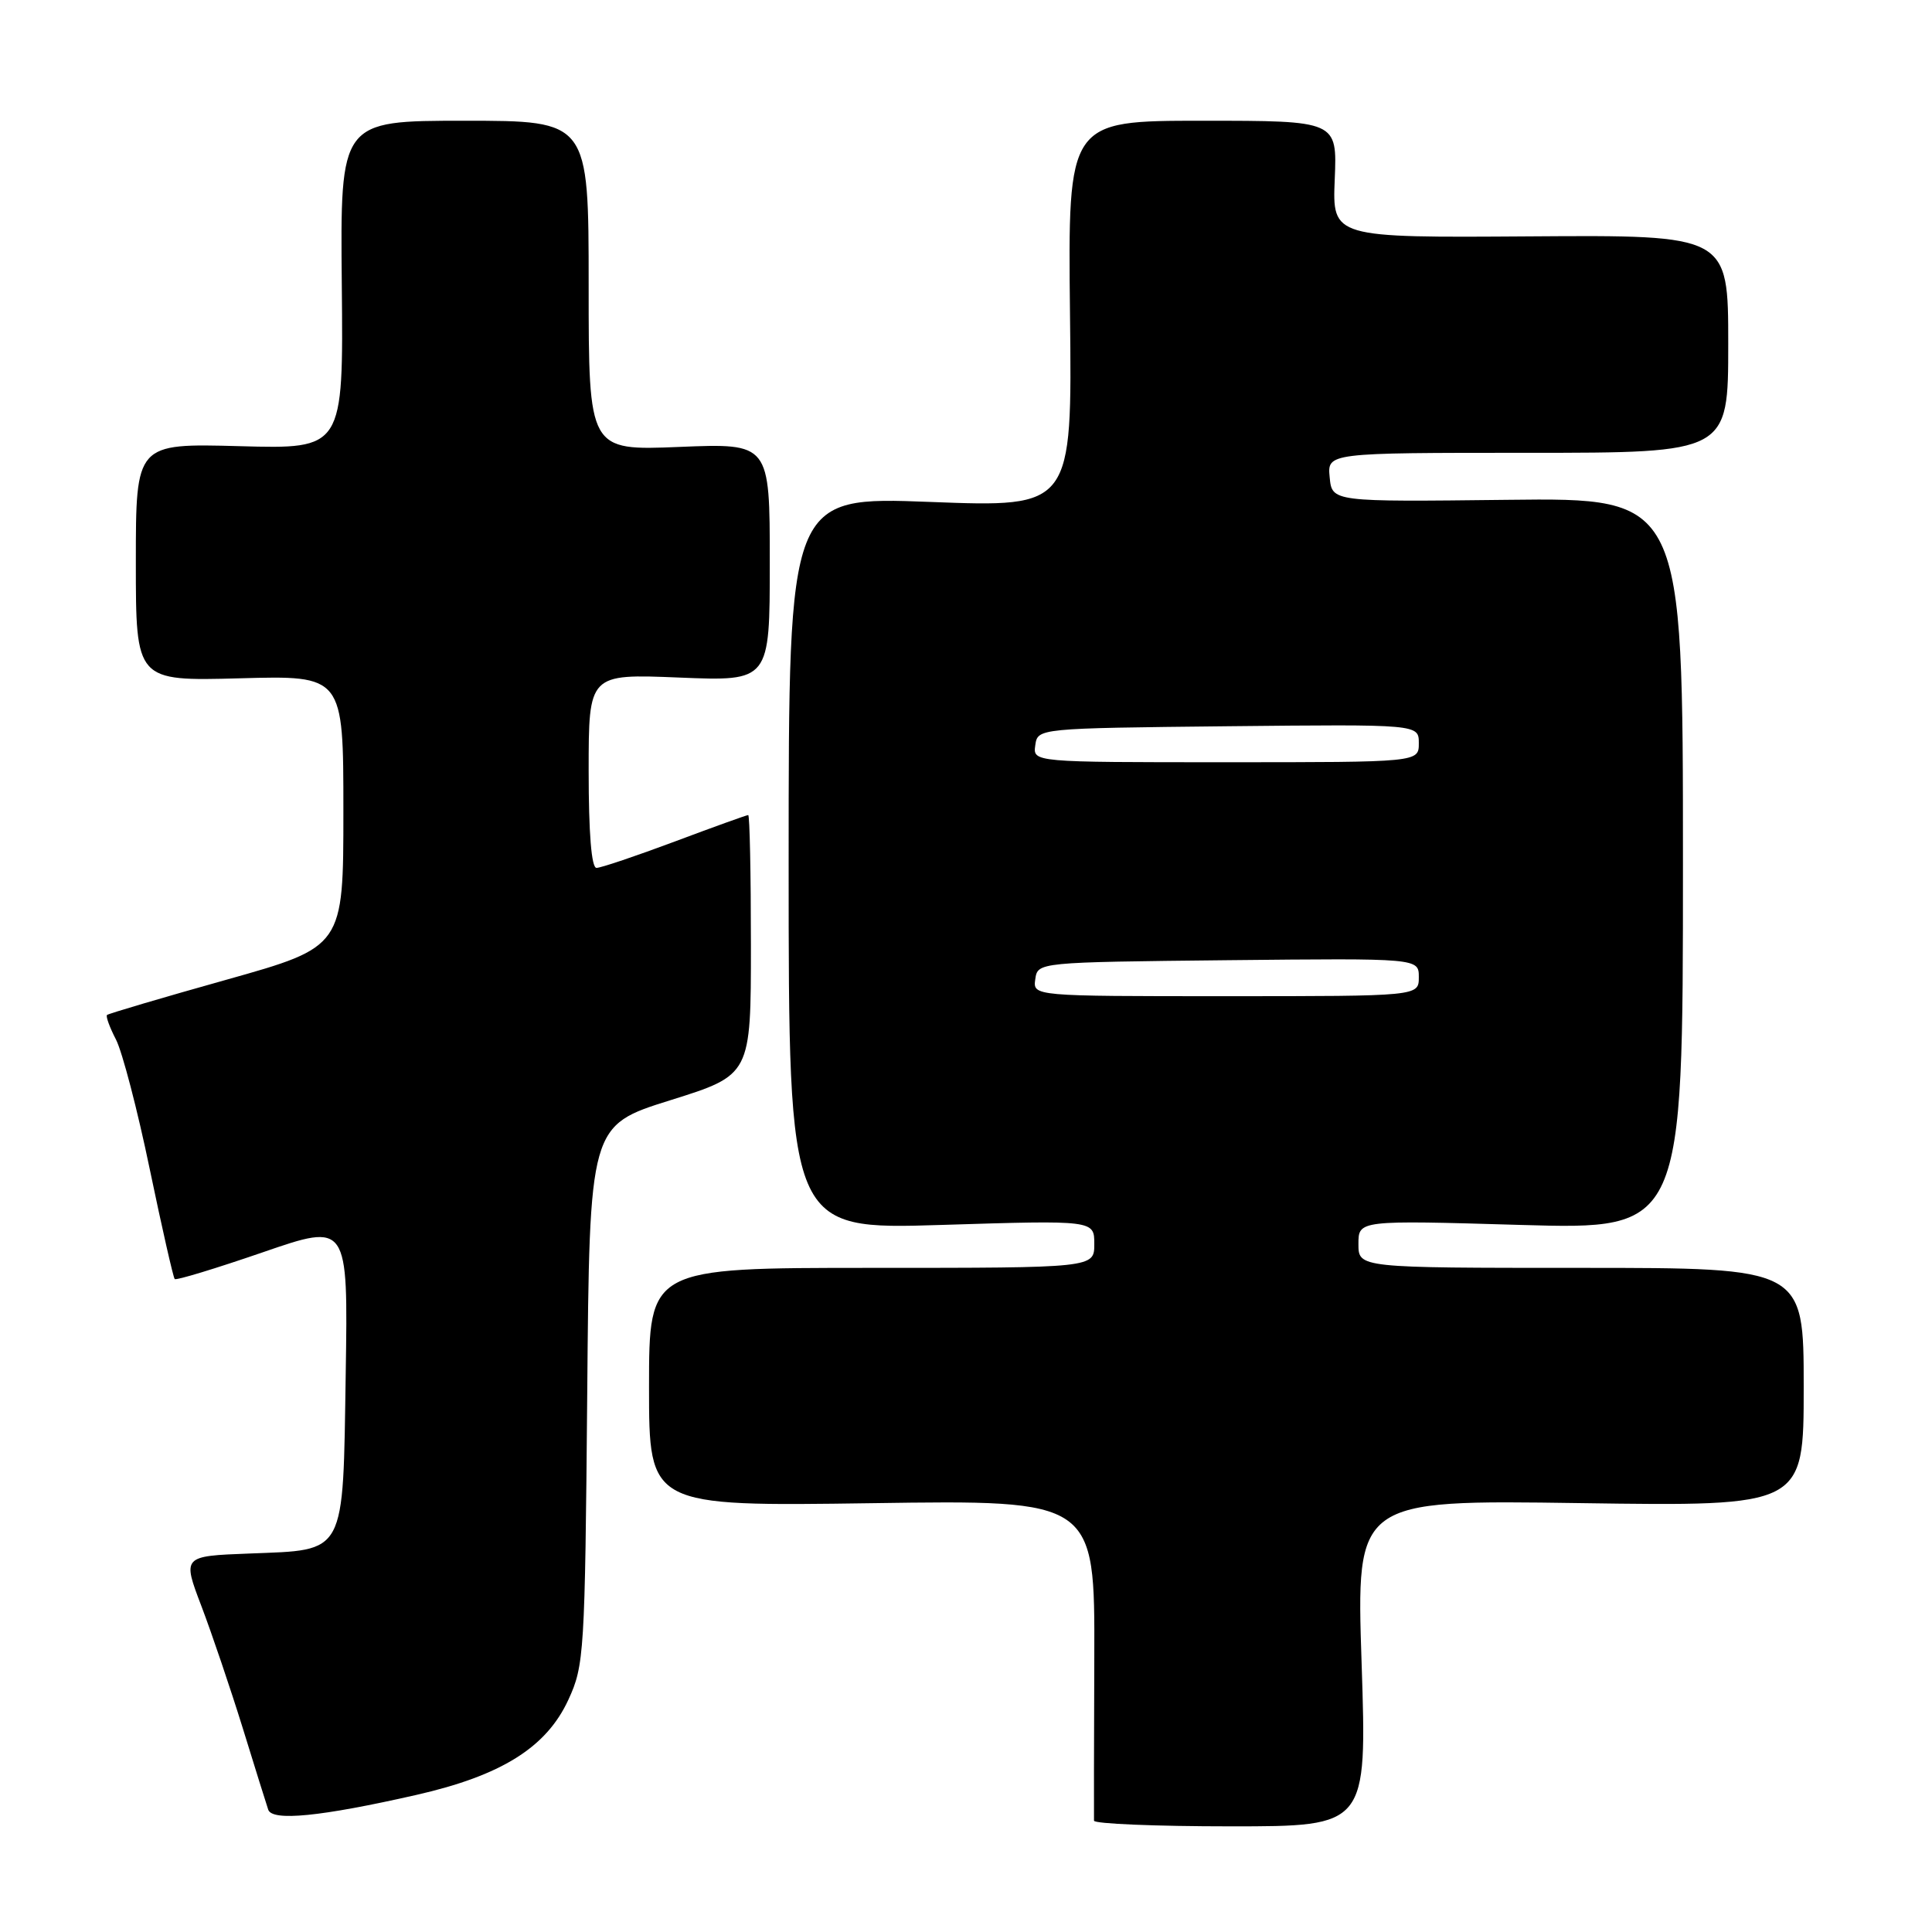<?xml version="1.0" encoding="UTF-8" standalone="no"?>
<!DOCTYPE svg PUBLIC "-//W3C//DTD SVG 1.1//EN" "http://www.w3.org/Graphics/SVG/1.1/DTD/svg11.dtd" >
<svg xmlns="http://www.w3.org/2000/svg" xmlns:xlink="http://www.w3.org/1999/xlink" version="1.1" viewBox="0 0 256 256">
 <g >
 <path fill="currentColor"
d=" M 180.42 220.37 C 179.70 198.74 179.70 198.74 209.35 199.17 C 239.00 199.60 239.00 199.60 239.00 183.80 C 239.00 168.00 239.00 168.00 209.50 168.00 C 180.00 168.00 180.00 168.00 180.00 164.84 C 180.00 161.68 180.00 161.68 201.50 162.31 C 223.00 162.93 223.00 162.93 223.00 114.44 C 223.00 65.96 223.00 65.96 199.75 66.23 C 176.50 66.50 176.50 66.50 176.19 63.25 C 175.87 60.00 175.87 60.00 202.44 60.00 C 229.00 60.00 229.00 60.00 229.00 45.57 C 229.00 31.14 229.00 31.14 202.77 31.32 C 176.54 31.50 176.54 31.50 176.86 23.75 C 177.18 16.00 177.18 16.00 159.34 16.00 C 141.50 16.00 141.50 16.00 141.78 41.62 C 142.07 67.23 142.07 67.23 123.28 66.51 C 104.50 65.79 104.50 65.79 104.50 114.37 C 104.50 162.94 104.50 162.94 124.75 162.31 C 145.00 161.68 145.00 161.68 145.00 164.84 C 145.00 168.00 145.00 168.00 115.50 168.00 C 86.00 168.00 86.00 168.00 86.00 183.80 C 86.00 199.60 86.00 199.60 115.54 199.18 C 145.07 198.75 145.07 198.75 145.00 219.62 C 144.96 231.11 144.94 240.84 144.96 241.25 C 144.98 241.66 153.13 242.00 163.07 242.00 C 181.13 242.00 181.13 242.00 180.42 220.37 Z  M 55.15 237.84 C 66.42 235.28 72.40 231.55 75.31 225.23 C 77.41 220.69 77.51 219.06 77.81 184.82 C 78.11 149.14 78.11 149.14 88.81 145.79 C 99.50 142.44 99.50 142.44 99.50 125.22 C 99.50 115.75 99.34 108.00 99.14 108.00 C 98.94 108.00 94.57 109.57 89.43 111.50 C 84.29 113.42 79.62 115.00 79.04 115.00 C 78.37 115.00 78.00 110.41 78.00 102.14 C 78.00 89.29 78.00 89.29 90.00 89.78 C 102.00 90.27 102.00 90.27 102.00 74.50 C 102.00 58.73 102.00 58.73 90.00 59.22 C 78.00 59.71 78.00 59.71 78.00 37.86 C 78.00 16.00 78.00 16.00 61.54 16.00 C 45.08 16.00 45.08 16.00 45.29 37.75 C 45.50 59.50 45.50 59.50 31.75 59.12 C 18.00 58.75 18.00 58.75 18.00 74.50 C 18.00 90.25 18.00 90.25 31.75 89.88 C 45.50 89.50 45.50 89.50 45.50 107.48 C 45.50 125.46 45.50 125.46 30.00 129.82 C 21.47 132.21 14.35 134.32 14.18 134.49 C 14.00 134.67 14.53 136.13 15.37 137.75 C 16.20 139.36 18.22 147.08 19.84 154.91 C 21.47 162.73 22.96 169.29 23.15 169.48 C 23.34 169.68 28.59 168.08 34.81 165.94 C 46.12 162.04 46.12 162.04 45.81 181.98 C 45.43 206.31 45.95 205.34 33.05 205.85 C 24.16 206.19 24.16 206.19 26.70 212.85 C 28.09 216.51 30.55 223.78 32.17 229.00 C 33.78 234.22 35.30 239.08 35.54 239.79 C 36.06 241.35 42.48 240.72 55.15 237.84 Z  M 137.18 129.75 C 137.50 127.50 137.50 127.50 162.75 127.23 C 188.00 126.97 188.00 126.97 188.00 129.48 C 188.00 132.00 188.00 132.00 162.43 132.00 C 136.86 132.00 136.86 132.00 137.18 129.75 Z  M 137.18 98.75 C 137.50 96.50 137.50 96.50 162.75 96.23 C 188.00 95.97 188.00 95.97 188.00 98.48 C 188.00 101.00 188.00 101.00 162.43 101.00 C 136.86 101.00 136.86 101.00 137.18 98.75 Z "/>
</g>
</svg>